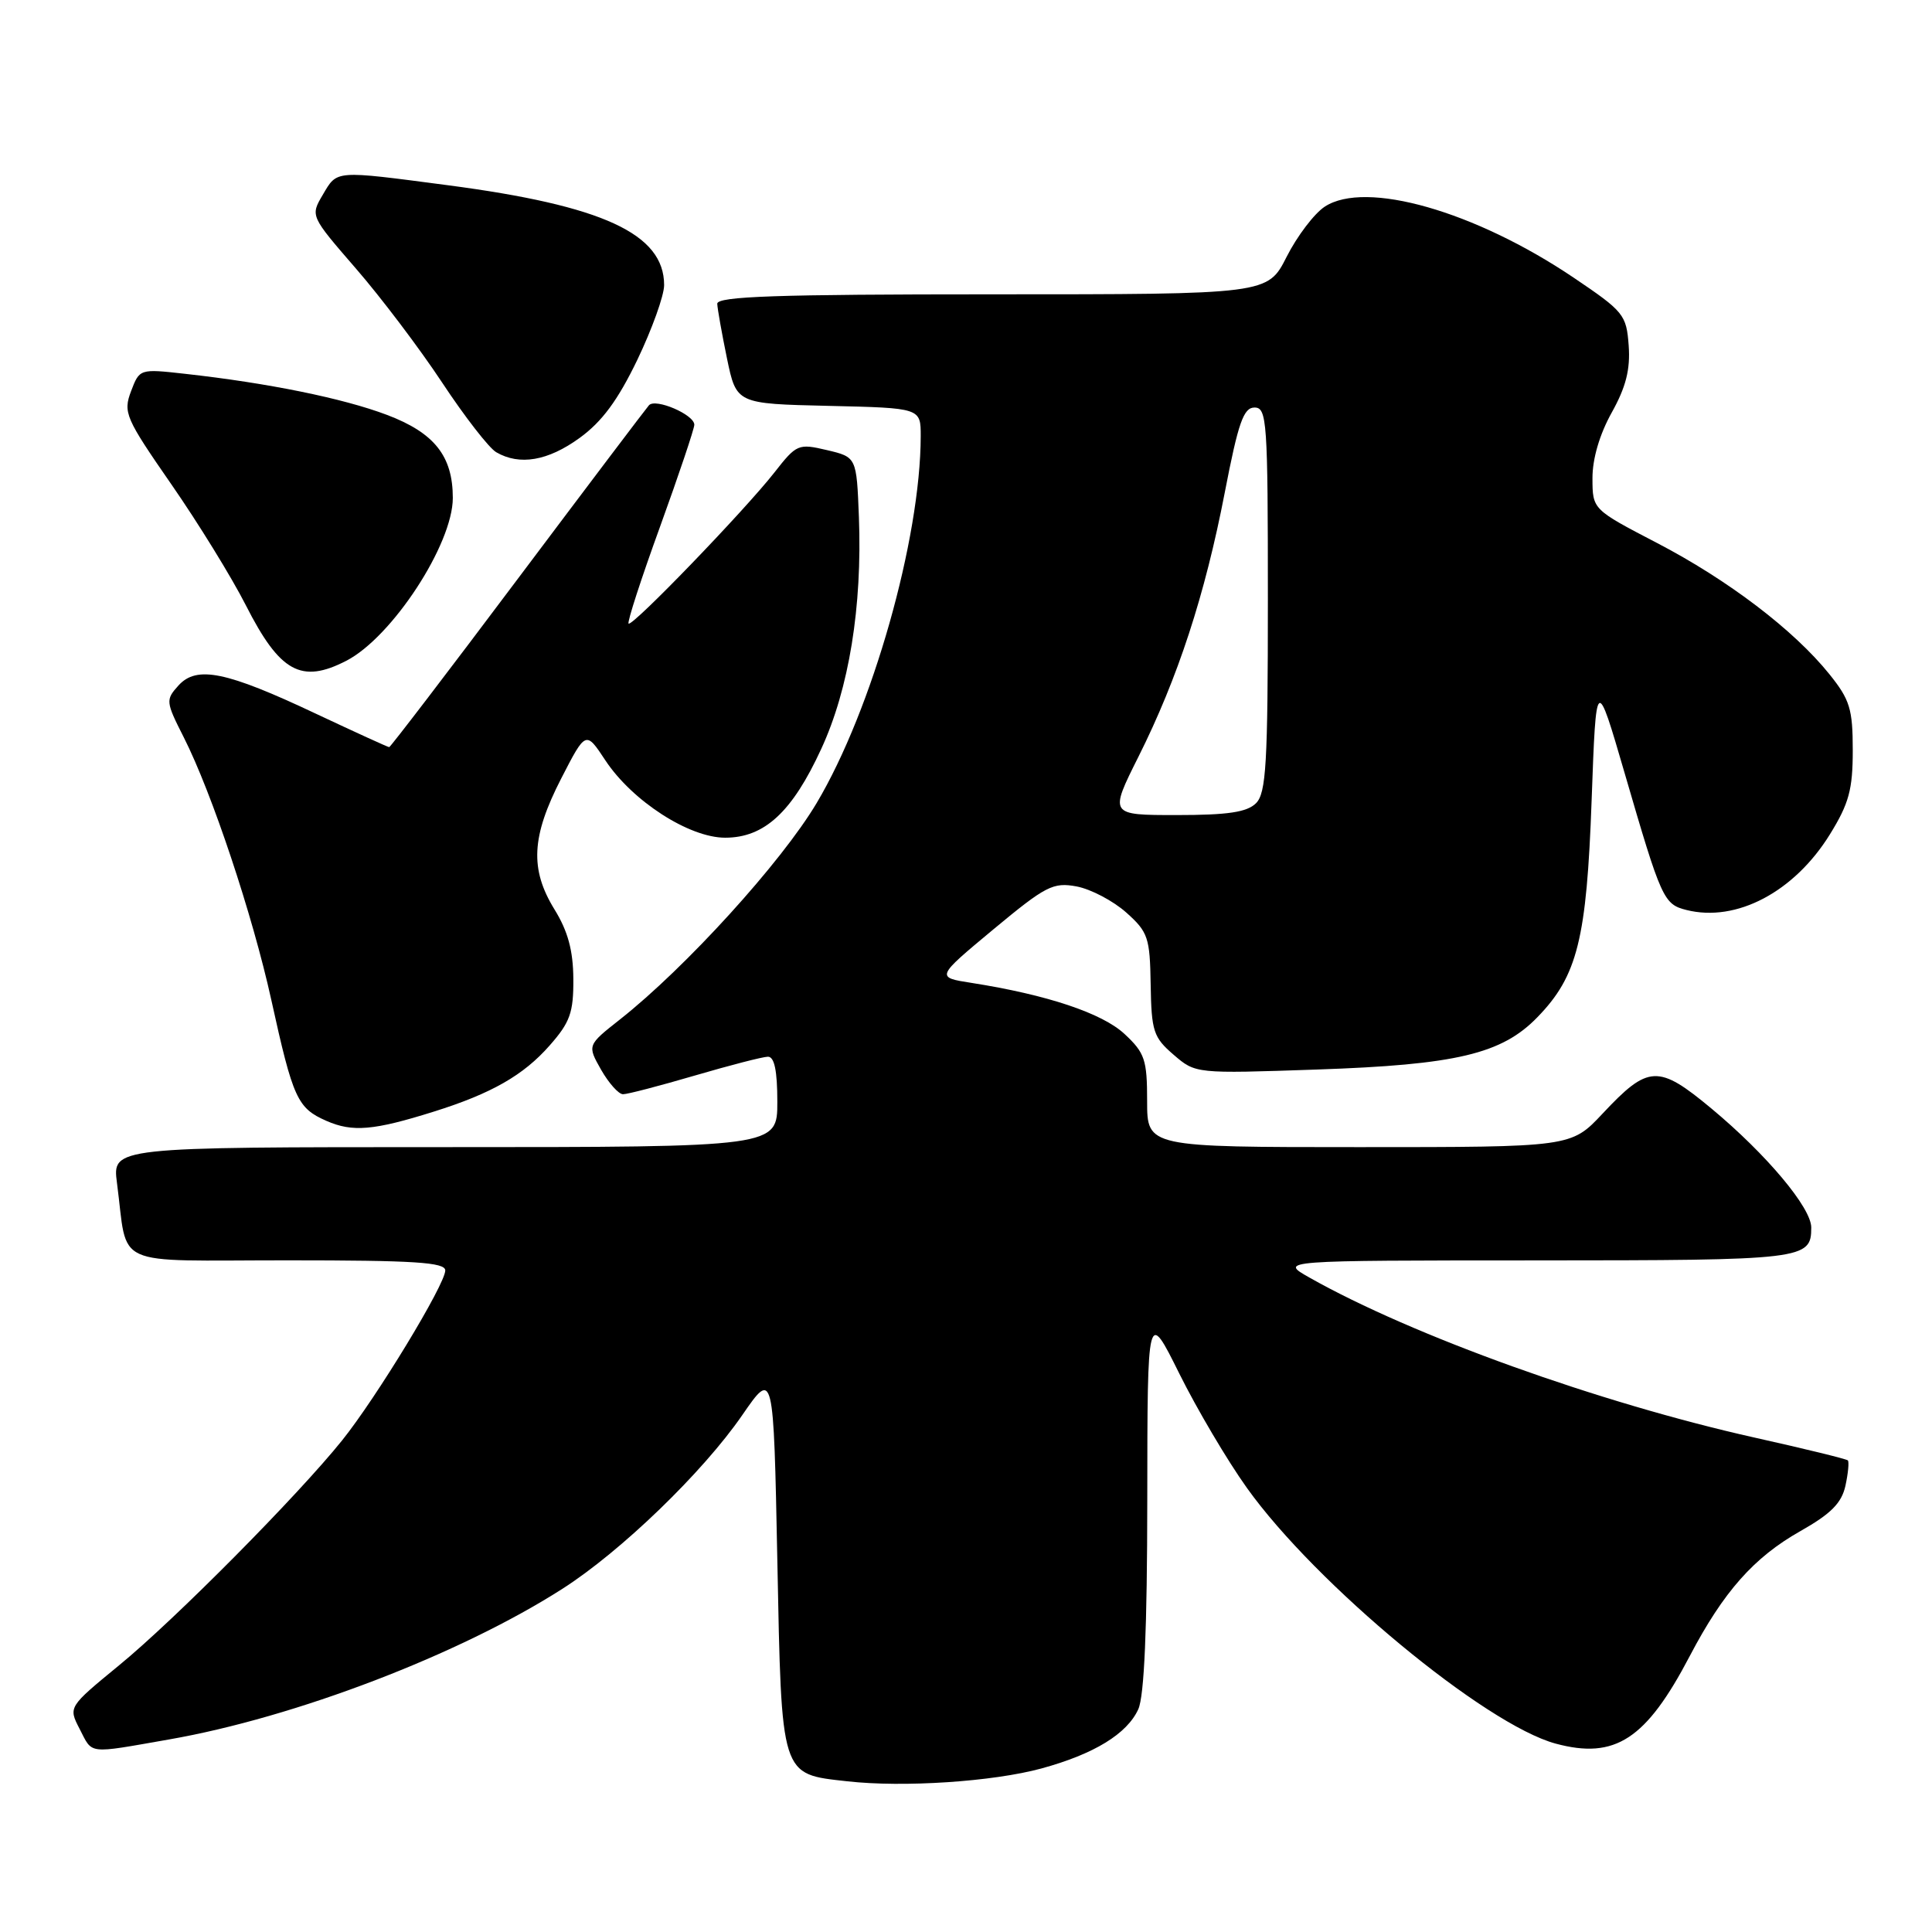 <?xml version="1.0" encoding="UTF-8" standalone="no"?>
<!DOCTYPE svg PUBLIC "-//W3C//DTD SVG 1.1//EN" "http://www.w3.org/Graphics/SVG/1.1/DTD/svg11.dtd" >
<svg xmlns="http://www.w3.org/2000/svg" xmlns:xlink="http://www.w3.org/1999/xlink" version="1.1" viewBox="0 0 256 256">
 <g >
 <path fill="currentColor"
d=" M 138.00 234.33 C 144.98 232.42 149.34 229.75 150.83 226.48 C 151.62 224.73 152.01 215.80 152.02 198.70 C 152.04 173.50 152.04 173.50 156.27 182.02 C 158.60 186.71 162.62 193.52 165.21 197.14 C 174.32 209.91 196.80 228.52 206.14 231.04 C 214.02 233.16 218.12 230.48 223.91 219.42 C 228.38 210.90 232.40 206.36 238.56 202.88 C 242.61 200.59 244.02 199.17 244.53 196.87 C 244.89 195.21 245.03 193.70 244.85 193.51 C 244.66 193.32 239.10 191.96 232.50 190.49 C 211.92 185.89 187.12 176.98 173.50 169.28 C 169.50 167.02 169.50 167.02 203.55 167.01 C 239.14 167.00 240.00 166.90 240.00 162.65 C 240.00 160.03 234.08 152.97 226.79 146.90 C 219.72 141.02 218.42 141.08 212.34 147.57 C 208.18 152.00 208.18 152.00 180.09 152.00 C 152.00 152.00 152.00 152.00 152.00 145.90 C 152.00 140.42 151.70 139.52 149.02 137.02 C 146.06 134.25 138.73 131.81 128.74 130.24 C 123.99 129.50 123.99 129.50 131.61 123.16 C 138.58 117.37 139.54 116.88 142.67 117.46 C 144.55 117.82 147.50 119.37 149.23 120.91 C 152.13 123.50 152.37 124.22 152.47 130.48 C 152.57 136.65 152.84 137.46 155.50 139.75 C 158.42 142.27 158.42 142.27 174.46 141.72 C 192.97 141.09 199.00 139.66 203.73 134.77 C 209.02 129.32 210.24 124.44 210.90 106.00 C 211.50 89.50 211.50 89.50 215.29 102.50 C 220.14 119.16 220.44 119.82 223.47 120.58 C 230.08 122.24 237.75 118.19 242.47 110.56 C 245.00 106.47 245.50 104.62 245.50 99.42 C 245.50 93.95 245.12 92.71 242.41 89.34 C 237.71 83.49 228.97 76.84 219.53 71.93 C 211.02 67.50 211.02 67.50 211.01 63.38 C 211.00 60.79 211.96 57.54 213.56 54.67 C 215.44 51.30 216.04 48.96 215.81 45.80 C 215.51 41.70 215.17 41.28 208.50 36.78 C 195.42 27.97 180.95 23.84 175.54 27.38 C 174.15 28.29 171.88 31.28 170.49 34.02 C 167.97 39.00 167.97 39.00 131.48 39.00 C 102.94 39.00 95.01 39.27 95.04 40.25 C 95.07 40.94 95.65 44.20 96.33 47.50 C 97.58 53.50 97.58 53.50 109.79 53.78 C 122.00 54.06 122.00 54.06 122.00 57.78 C 121.98 71.44 115.57 94.04 108.21 106.41 C 103.54 114.26 90.85 128.22 82.15 135.08 C 77.81 138.50 77.81 138.50 79.65 141.75 C 80.67 143.53 81.97 144.99 82.55 144.99 C 83.13 145.00 87.40 143.88 92.05 142.52 C 96.70 141.16 101.06 140.03 101.75 140.02 C 102.61 140.01 103.00 141.86 103.00 146.00 C 103.00 152.00 103.00 152.00 58.94 152.00 C 14.88 152.00 14.88 152.00 15.50 156.75 C 17.01 168.17 14.44 167.00 38.08 167.00 C 54.90 167.00 59.00 167.26 59.00 168.34 C 59.00 170.18 49.89 185.18 45.33 190.86 C 39.45 198.18 23.15 214.63 15.77 220.67 C 9.05 226.19 9.05 226.19 10.55 229.09 C 12.31 232.50 11.46 232.40 22.38 230.49 C 39.12 227.57 60.94 219.22 74.53 210.52 C 82.29 205.56 93.15 195.07 98.36 187.50 C 102.50 181.50 102.50 181.50 103.00 206.72 C 103.57 235.63 103.39 235.04 112.26 236.03 C 119.71 236.87 131.57 236.08 138.00 234.33 Z  M 57.50 147.29 C 65.12 144.90 69.38 142.47 72.84 138.52 C 75.54 135.46 76.00 134.16 75.97 129.72 C 75.95 125.96 75.25 123.38 73.47 120.50 C 70.19 115.16 70.41 110.85 74.36 103.16 C 77.62 96.82 77.62 96.82 80.22 100.76 C 83.79 106.15 91.31 111.00 96.09 111.00 C 101.29 111.00 104.97 107.60 108.82 99.23 C 112.50 91.26 114.26 80.40 113.81 68.53 C 113.50 60.57 113.50 60.57 109.57 59.64 C 105.78 58.75 105.55 58.85 102.61 62.61 C 98.65 67.66 83.76 83.10 83.29 82.63 C 83.09 82.43 84.97 76.64 87.47 69.76 C 89.96 62.88 92.00 56.81 92.00 56.28 C 92.00 54.94 86.85 52.73 85.99 53.70 C 85.60 54.14 77.76 64.51 68.57 76.75 C 59.39 88.99 51.73 99.00 51.57 99.00 C 51.40 99.00 47.05 97.01 41.88 94.58 C 29.98 88.96 26.07 88.16 23.65 90.83 C 21.93 92.73 21.96 92.98 24.35 97.70 C 28.08 105.06 33.47 121.24 35.95 132.50 C 38.83 145.58 39.40 146.83 43.25 148.52 C 46.71 150.04 49.51 149.80 57.50 147.29 Z  M 45.90 87.55 C 51.96 84.42 60.00 72.11 60.00 65.98 C 60.00 60.43 57.56 57.35 51.26 54.97 C 45.44 52.77 35.50 50.75 24.50 49.53 C 18.51 48.86 18.49 48.87 17.36 51.85 C 16.30 54.66 16.63 55.41 22.70 64.17 C 26.26 69.30 30.70 76.51 32.57 80.19 C 37.08 89.07 39.92 90.64 45.90 87.55 Z  M 76.80 58.03 C 79.77 55.88 81.87 53.03 84.45 47.68 C 86.40 43.61 88.00 39.16 88.00 37.78 C 88.00 30.98 79.89 27.24 59.31 24.54 C 44.23 22.56 44.71 22.52 42.77 25.81 C 41.12 28.61 41.12 28.61 47.14 35.56 C 50.46 39.38 55.61 46.19 58.59 50.70 C 61.57 55.21 64.79 59.36 65.75 59.92 C 68.84 61.72 72.60 61.08 76.80 58.03 Z  M 150.86 100.25 C 156.06 89.87 159.67 78.83 162.29 65.25 C 164.08 55.98 164.78 54.00 166.23 54.00 C 167.88 54.00 168.00 55.79 168.00 79.43 C 168.00 101.21 167.77 105.08 166.43 106.43 C 165.23 107.62 162.71 108.00 155.92 108.00 C 146.98 108.00 146.98 108.00 150.86 100.25 Z "/>
</g>
</svg>